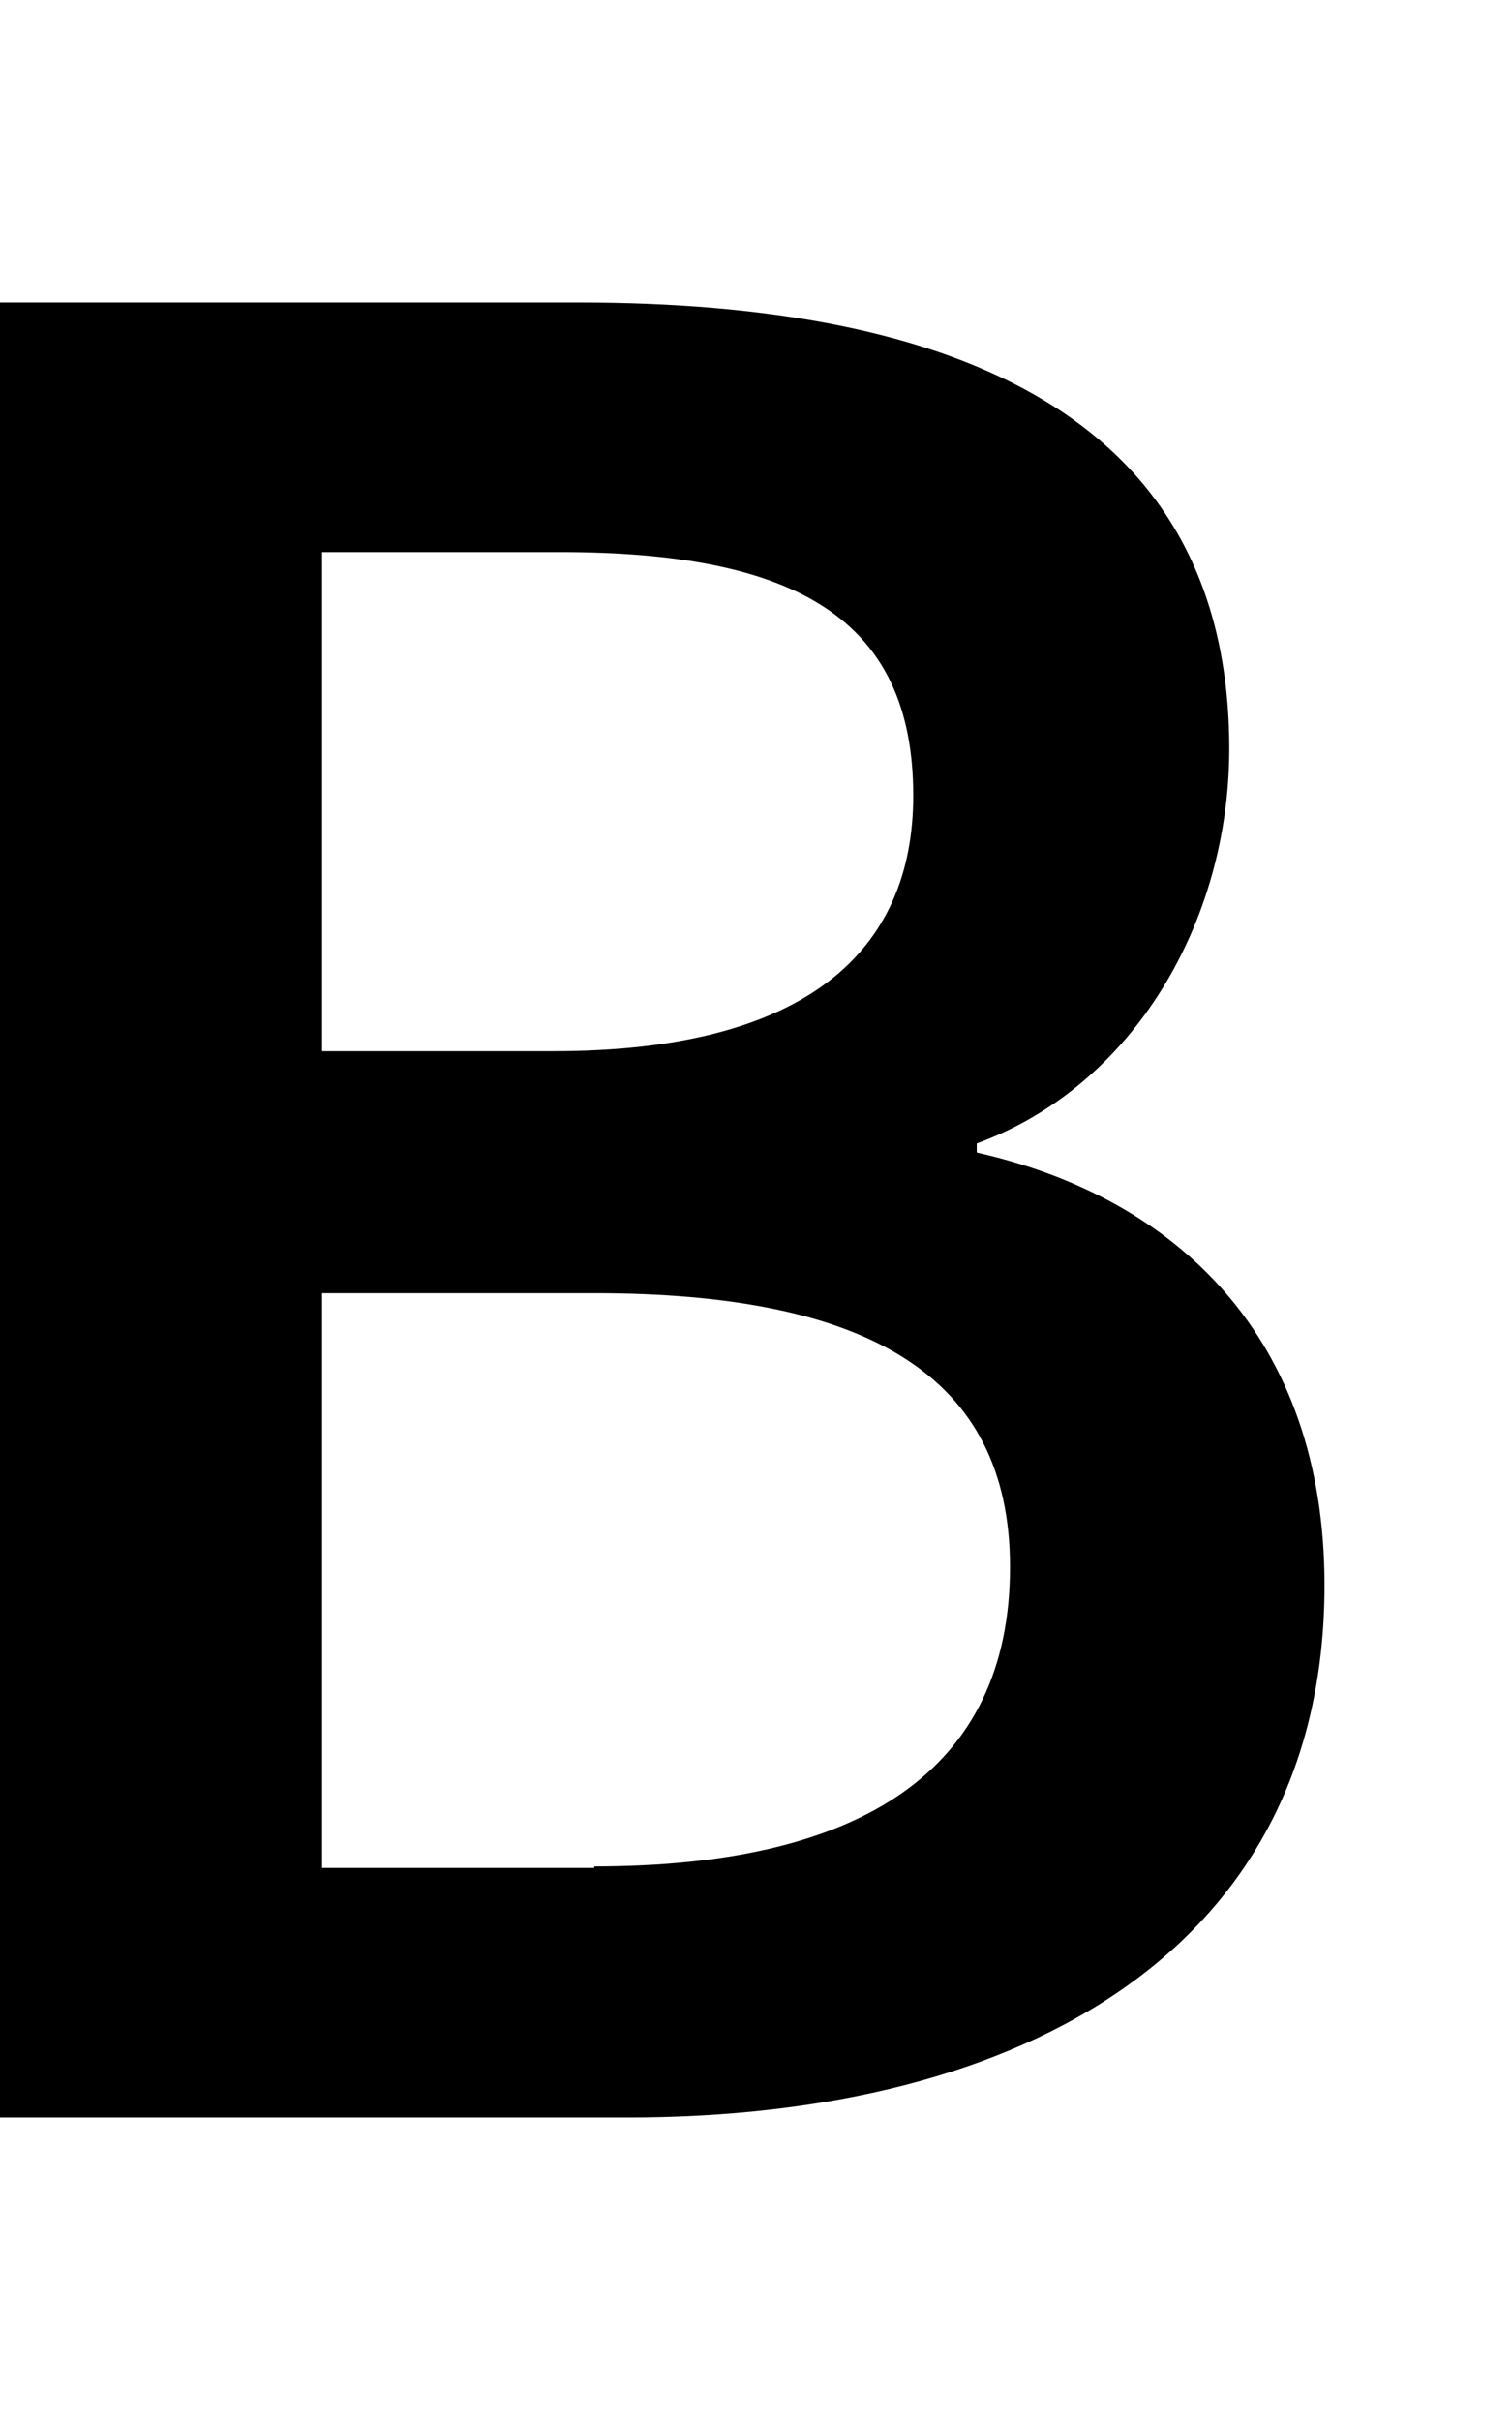 <svg height="16" width="10" xmlns="http://www.w3.org/2000/svg"><path d="M0 2h3.83c2.48 0 4.3.75 4.3 2.95 0 1.14-.63 2.23-1.67 2.61v.06c1.33.3 2.3 1.23 2.3 2.86 0 2.39-1.97 3.52-4.61 3.52h-4.15v-12zm3.66 4.95c1.67 0 2.38-.66 2.38-1.69 0-1.17-.78-1.61-2.34-1.61h-1.57v3.3h1.53zm.27 5.39c1.77 0 2.75-.64 2.75-1.98 0-1.27-.95-1.81-2.75-1.81h-1.8v3.8h1.8z"/></svg>